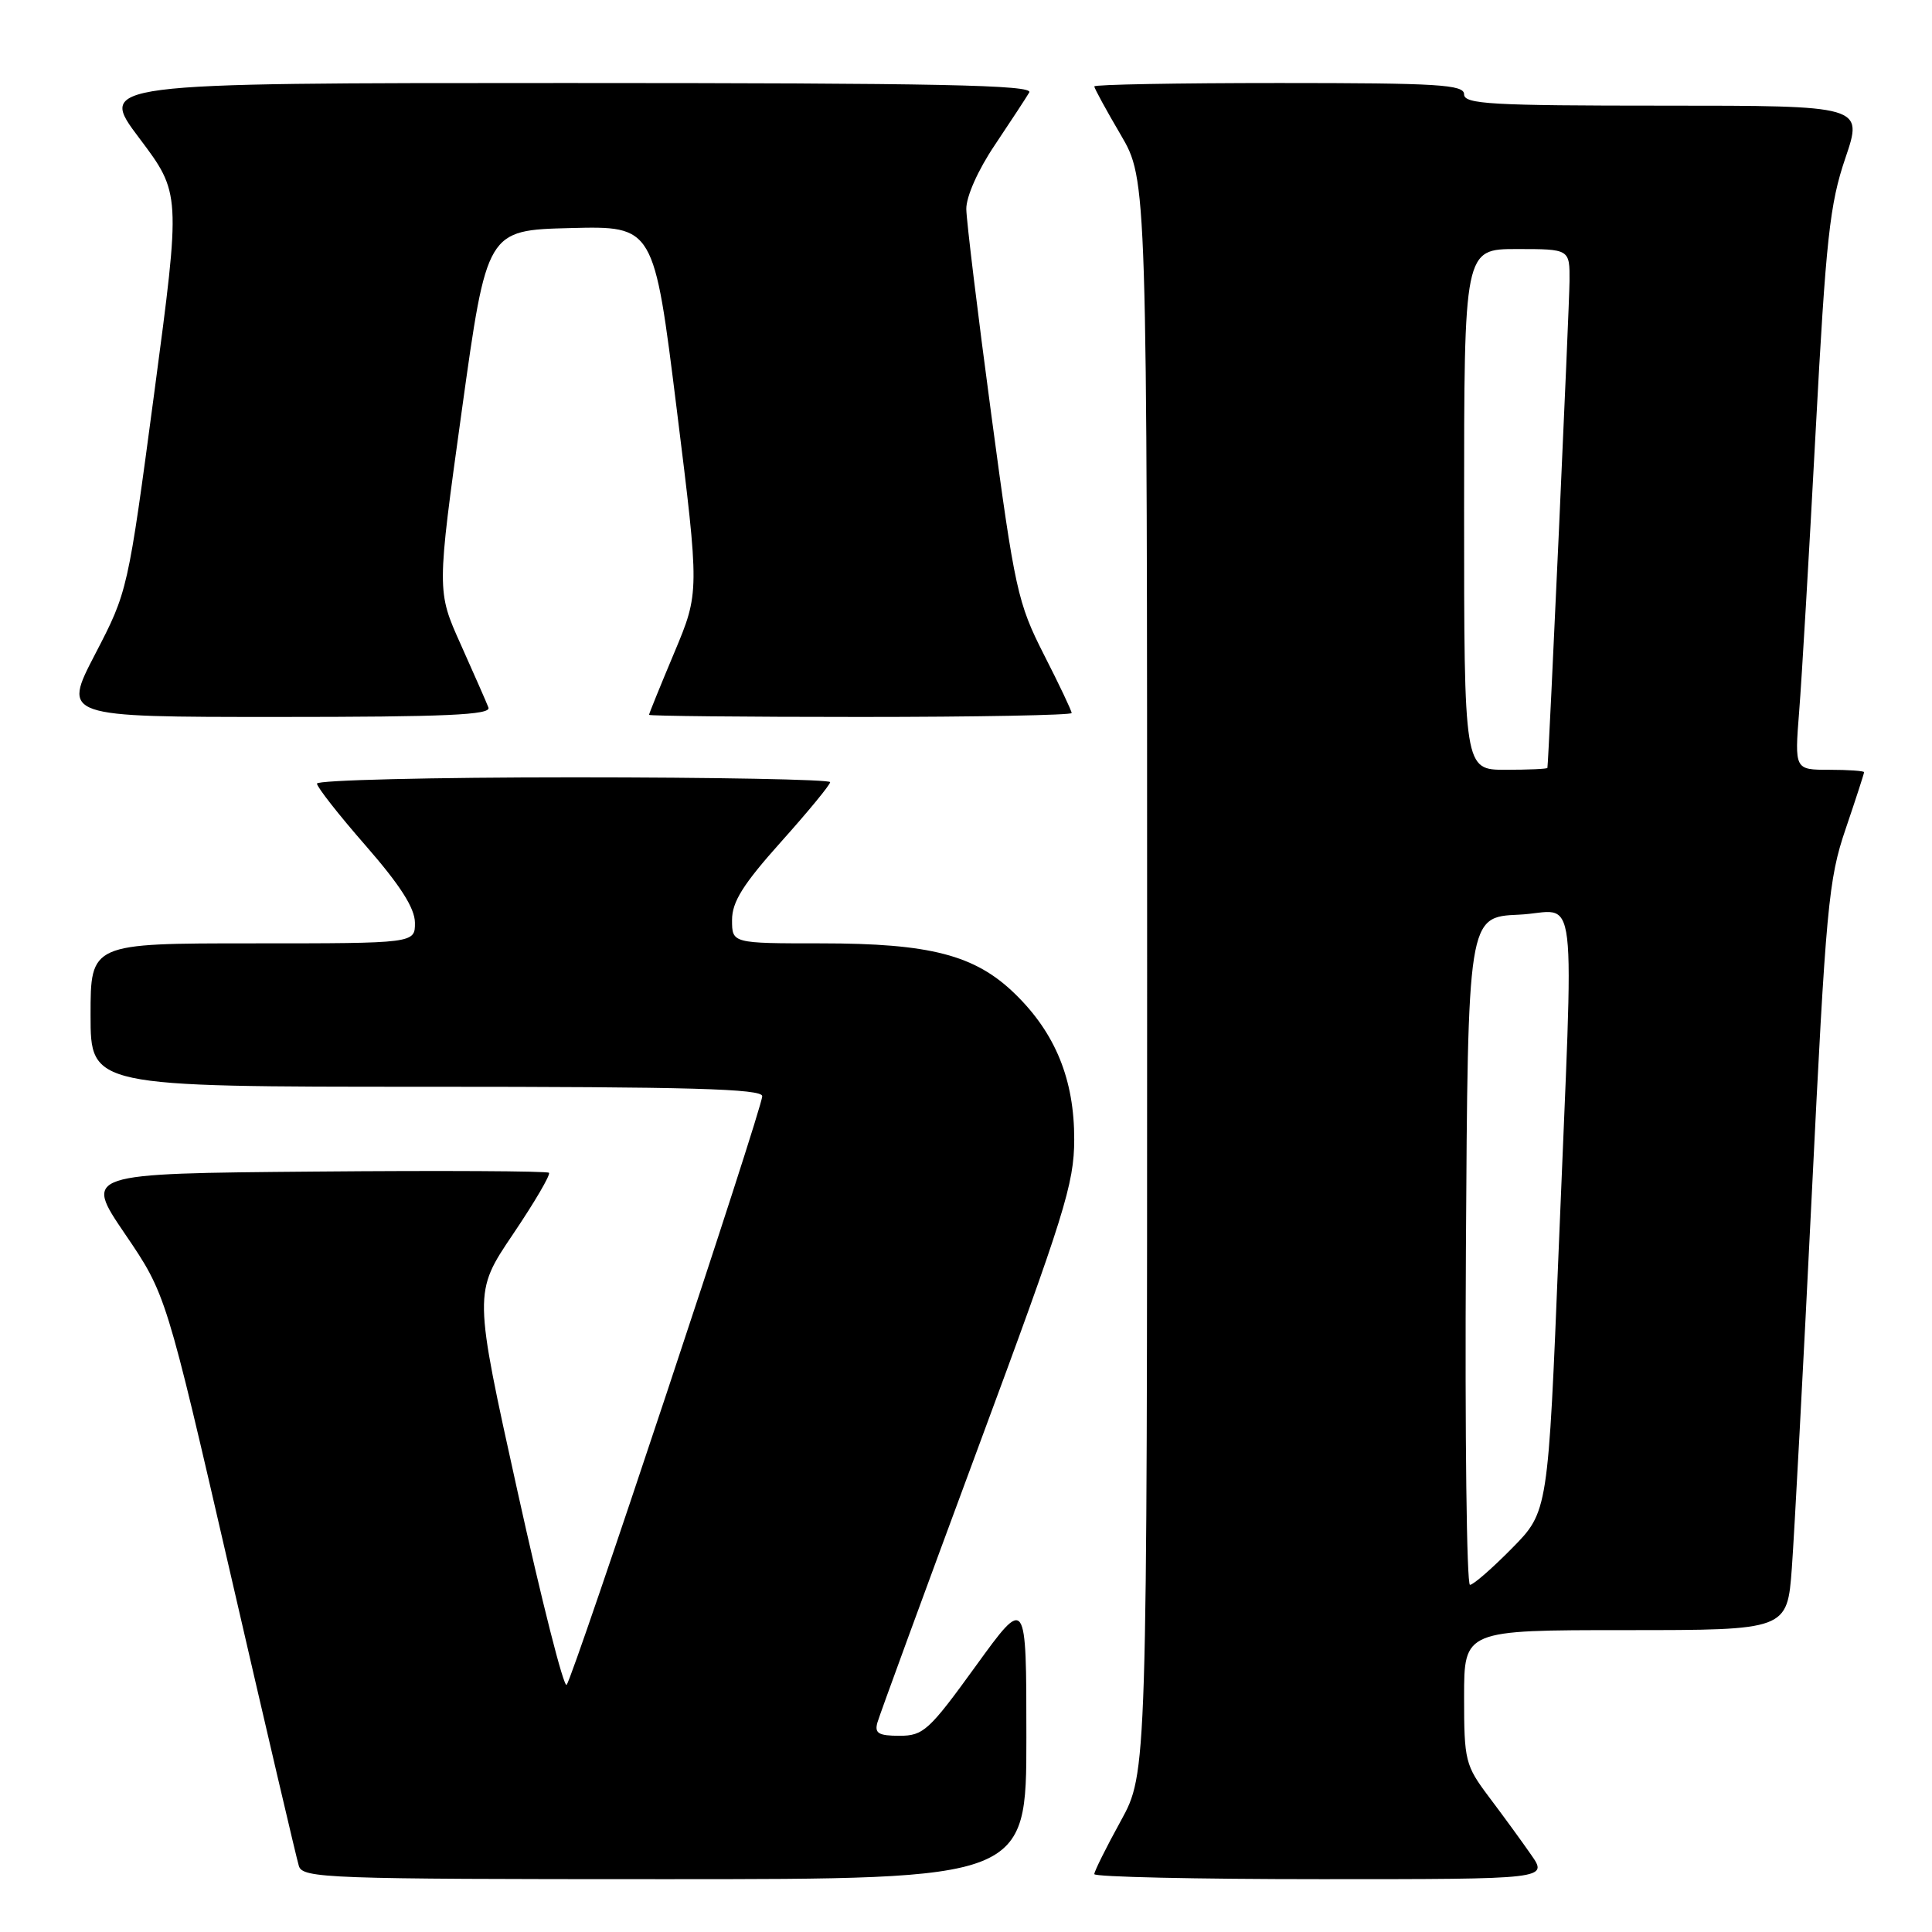 <?xml version="1.0" encoding="UTF-8" standalone="no"?>
<!DOCTYPE svg PUBLIC "-//W3C//DTD SVG 1.1//EN" "http://www.w3.org/Graphics/SVG/1.1/DTD/svg11.dtd" >
<svg xmlns="http://www.w3.org/2000/svg" xmlns:xlink="http://www.w3.org/1999/xlink" version="1.1" viewBox="0 0 256 256">
 <g >
 <path fill="currentColor"
d=" M 136.00 230.25 C 136.00 211.50 136.00 211.50 129.30 220.75 C 123.11 229.31 122.35 230.00 119.19 230.00 C 116.41 230.00 115.86 229.67 116.26 228.25 C 116.53 227.29 122.51 210.97 129.54 192.00 C 141.05 160.97 142.33 156.85 142.34 151.00 C 142.36 143.06 139.85 136.89 134.47 131.67 C 129.19 126.54 123.26 125.00 108.82 125.00 C 97.00 125.00 97.00 125.00 97.00 121.90 C 97.00 119.50 98.46 117.17 103.50 111.54 C 107.08 107.54 110.00 103.99 110.00 103.64 C 110.00 103.29 94.70 103.00 76.00 103.00 C 57.30 103.00 42.00 103.37 42.00 103.83 C 42.00 104.29 44.91 108.00 48.48 112.08 C 53.03 117.30 54.96 120.32 54.98 122.25 C 55.00 125.00 55.00 125.00 33.50 125.00 C 12.00 125.00 12.00 125.00 12.00 134.50 C 12.00 144.00 12.00 144.00 56.50 144.00 C 91.43 144.00 101.00 144.27 101.00 145.25 C 101.00 146.90 75.95 222.28 75.08 223.25 C 74.70 223.66 71.78 212.14 68.58 197.64 C 62.75 171.28 62.75 171.28 67.96 163.56 C 70.83 159.31 72.98 155.64 72.74 155.40 C 72.50 155.17 58.54 155.09 41.71 155.24 C 11.12 155.50 11.12 155.50 16.56 163.50 C 22.00 171.50 22.00 171.50 30.53 208.50 C 35.22 228.85 39.30 246.29 39.60 247.25 C 40.10 248.88 43.29 249.00 88.07 249.00 C 136.00 249.00 136.00 249.00 136.00 230.25 Z  M 202.87 245.75 C 201.63 243.96 199.12 240.52 197.30 238.11 C 194.15 233.91 194.00 233.32 194.00 224.86 C 194.00 216.00 194.00 216.00 215.41 216.00 C 236.82 216.00 236.82 216.00 237.43 207.75 C 237.76 203.21 238.95 180.95 240.07 158.28 C 241.95 120.15 242.28 116.52 244.55 109.86 C 245.90 105.89 247.00 102.50 247.00 102.32 C 247.00 102.15 244.93 102.00 242.40 102.00 C 237.79 102.00 237.79 102.00 238.40 94.25 C 238.74 89.99 239.72 73.32 240.58 57.20 C 241.95 31.59 242.45 27.03 244.52 20.95 C 246.88 14.00 246.88 14.00 220.44 14.00 C 197.60 14.00 194.00 13.80 194.00 12.50 C 194.00 11.21 190.61 11.00 169.50 11.00 C 156.03 11.00 145.00 11.20 145.00 11.45 C 145.00 11.69 146.57 14.58 148.50 17.86 C 152.00 23.84 152.00 23.84 152.00 129.38 C 152.00 234.93 152.00 234.93 148.50 241.30 C 146.57 244.80 145.00 247.97 145.00 248.33 C 145.00 248.70 158.53 249.00 175.07 249.00 C 205.14 249.00 205.14 249.00 202.87 245.75 Z  M 64.72 93.75 C 64.46 93.06 62.80 89.31 61.06 85.41 C 57.87 78.32 57.87 78.32 61.19 54.41 C 64.51 30.50 64.51 30.50 75.58 30.22 C 86.65 29.94 86.65 29.94 89.67 54.22 C 92.69 78.50 92.69 78.50 89.35 86.47 C 87.51 90.85 86.00 94.57 86.00 94.72 C 86.00 94.87 98.60 95.00 114.00 95.00 C 129.40 95.00 142.00 94.76 142.00 94.48 C 142.00 94.19 140.35 90.70 138.32 86.73 C 134.85 79.90 134.46 78.14 131.36 55.00 C 129.55 41.52 128.06 29.24 128.04 27.70 C 128.02 26.06 129.59 22.52 131.83 19.20 C 133.93 16.06 135.98 12.94 136.38 12.25 C 136.97 11.26 124.43 11.00 75.04 11.00 C 12.95 11.00 12.95 11.00 18.46 18.31 C 23.96 25.62 23.96 25.62 20.45 51.98 C 16.94 78.31 16.93 78.35 12.61 86.67 C 8.28 95.00 8.28 95.00 36.75 95.00 C 59.12 95.00 65.11 94.73 64.72 93.75 Z  M 194.24 165.75 C 194.50 121.50 194.50 121.50 201.25 121.20 C 209.24 120.85 208.56 115.23 206.54 165.40 C 205.13 200.30 205.13 200.30 200.35 205.15 C 197.72 207.82 195.22 210.00 194.78 210.00 C 194.34 210.00 194.10 190.09 194.24 165.75 Z  M 194.00 67.50 C 194.00 33.00 194.00 33.00 201.00 33.00 C 208.00 33.00 208.00 33.00 207.97 37.25 C 207.95 40.54 205.22 100.64 205.04 101.75 C 205.02 101.89 202.53 102.00 199.50 102.00 C 194.00 102.00 194.00 102.00 194.00 67.50 Z "/>
</g>
</svg>